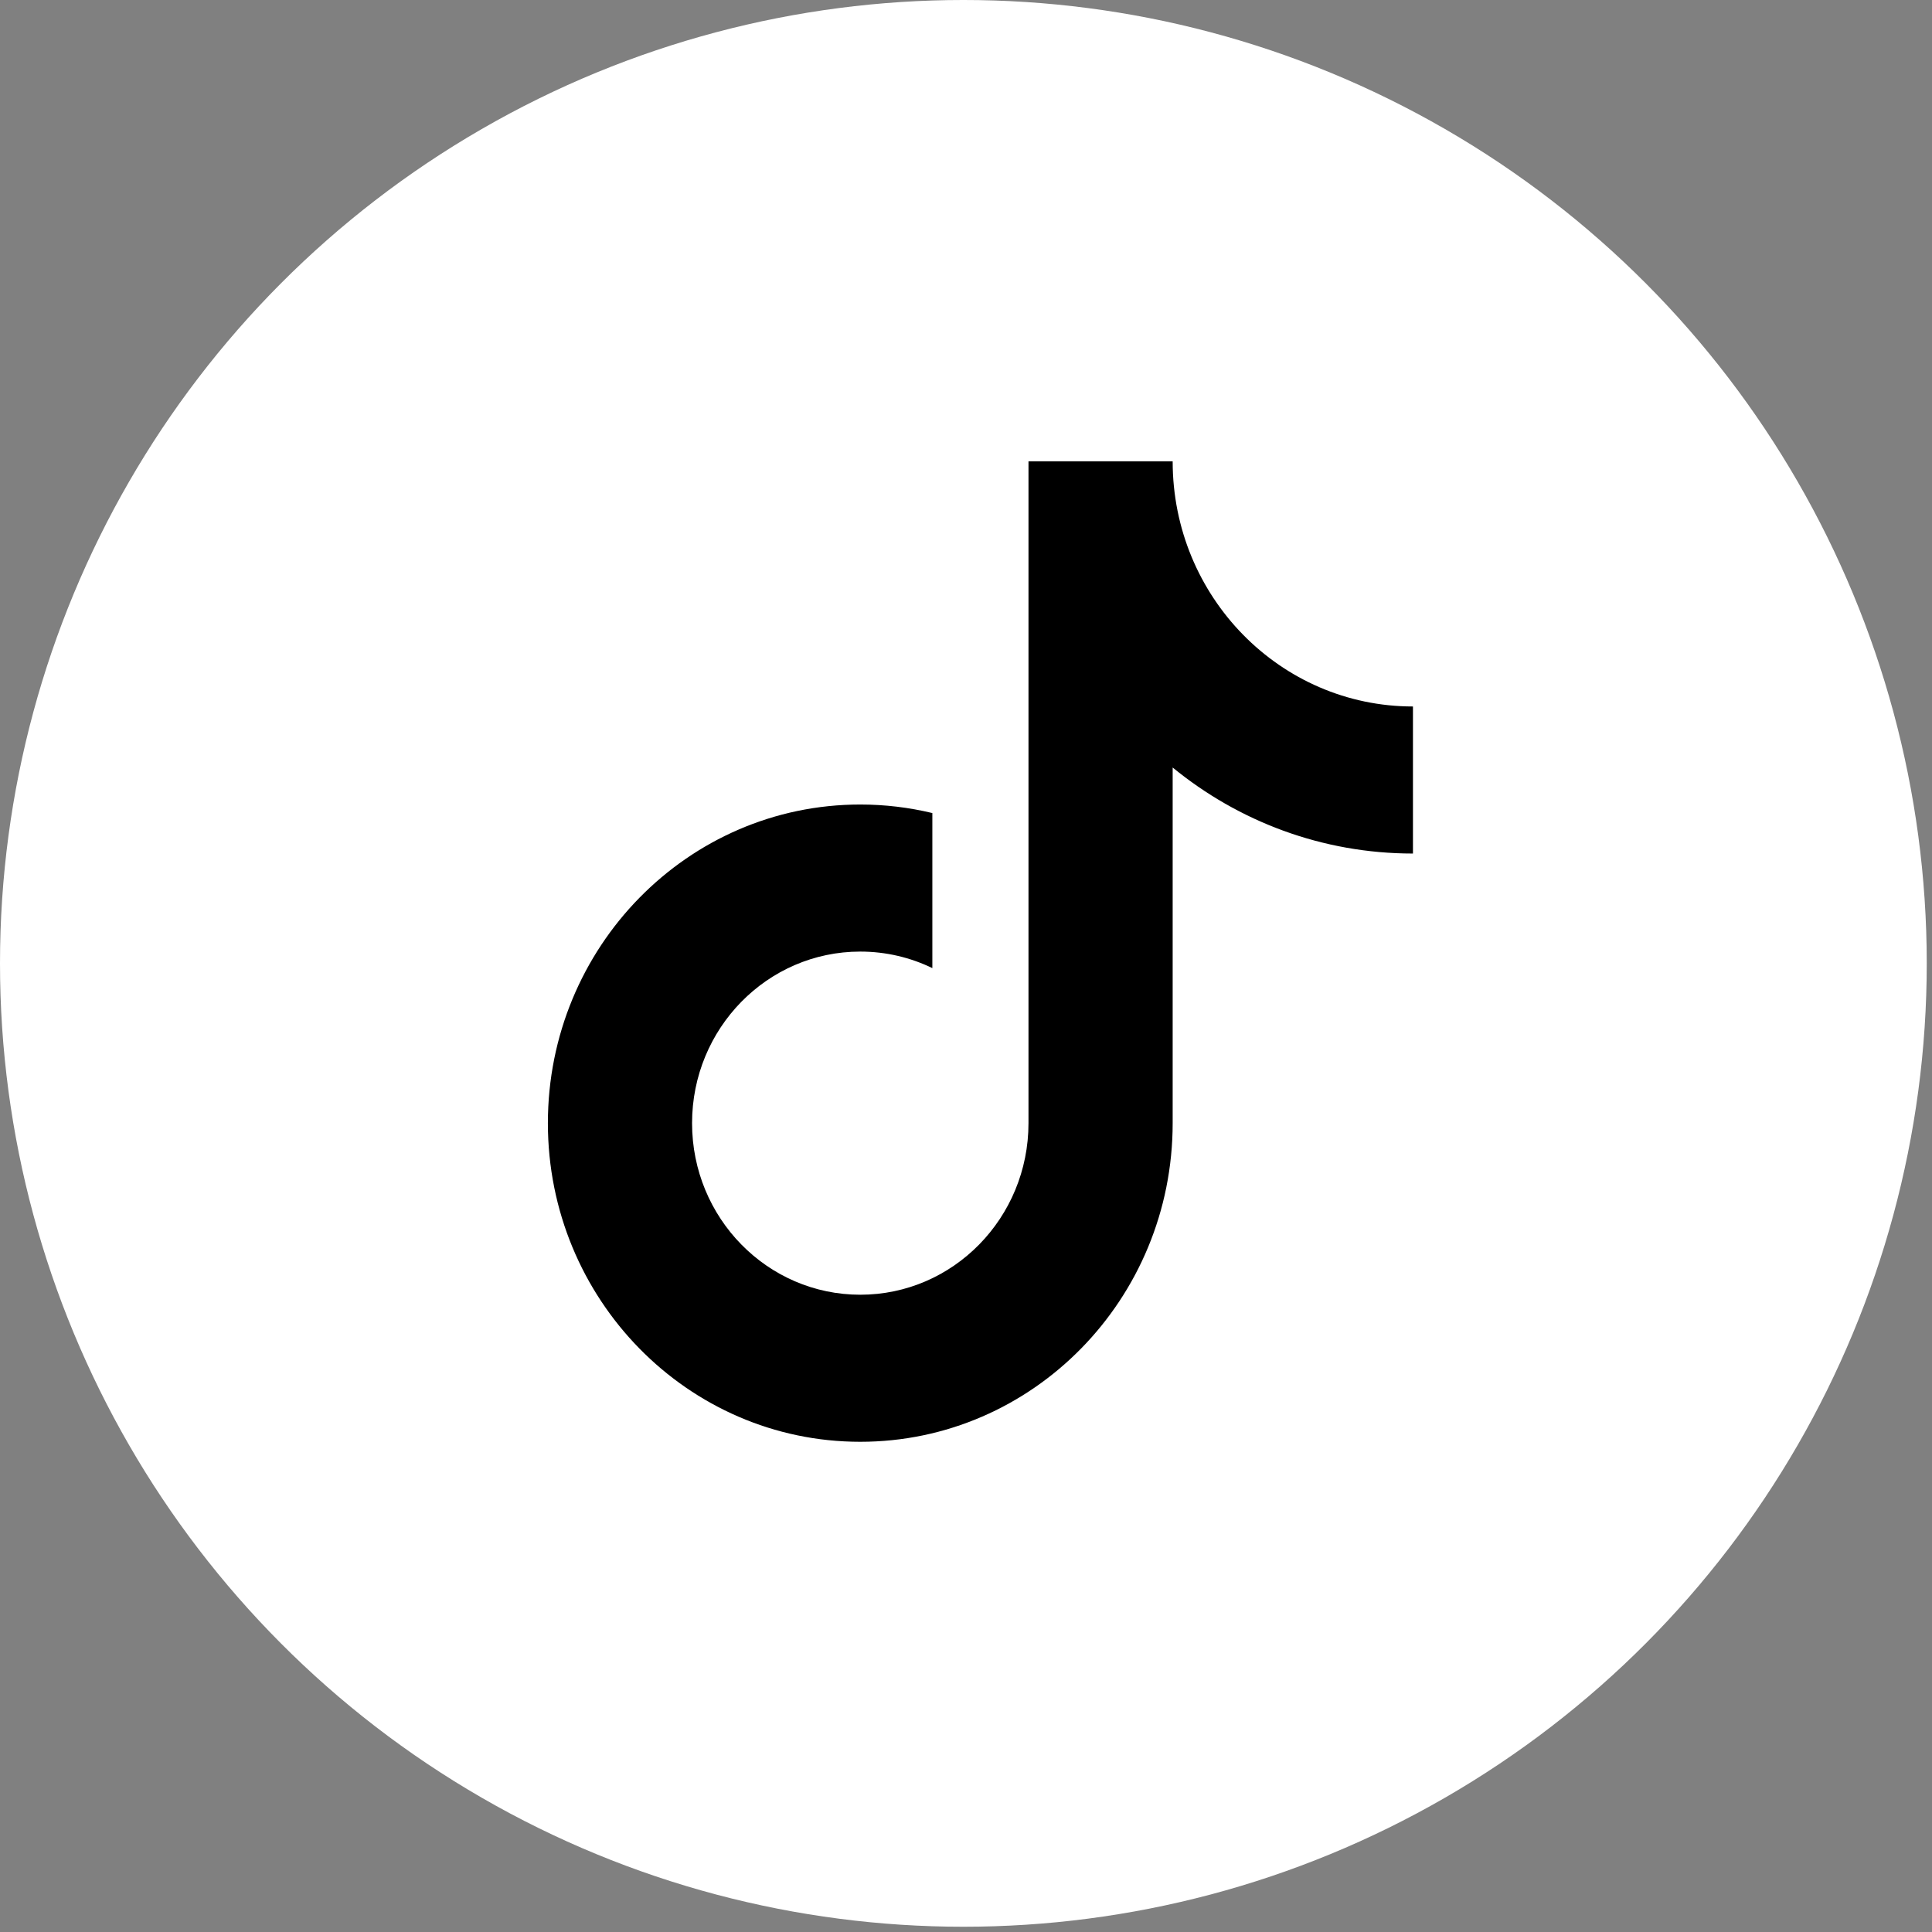<svg width="67" height="67" viewBox="0 0 67 67" fill="none" xmlns="http://www.w3.org/2000/svg">
<rect x="0" y="0" width="67" height="67" fill="#808080" stroke="none"/>
<circle cx="33.409" cy="33.409" r="33.409" fill="white"/>
<path d="M40.667 26.617V38.95C40.667 45.053 35.816 50 29.833 50C23.85 50 19 45.053 19 38.95C19 32.847 23.85 27.9 29.833 27.9C30.694 27.9 31.531 28.003 32.333 28.196V33.573C31.576 33.206 30.728 33 29.833 33C26.612 33 24 35.664 24 38.95C24 42.236 26.612 44.9 29.833 44.9C33.055 44.9 35.667 42.236 35.667 38.95V16H40.667C40.667 20.695 44.398 24.5 49 24.5V29.6C45.847 29.6 42.949 28.484 40.667 26.617Z" fill="black"/>
</svg>
